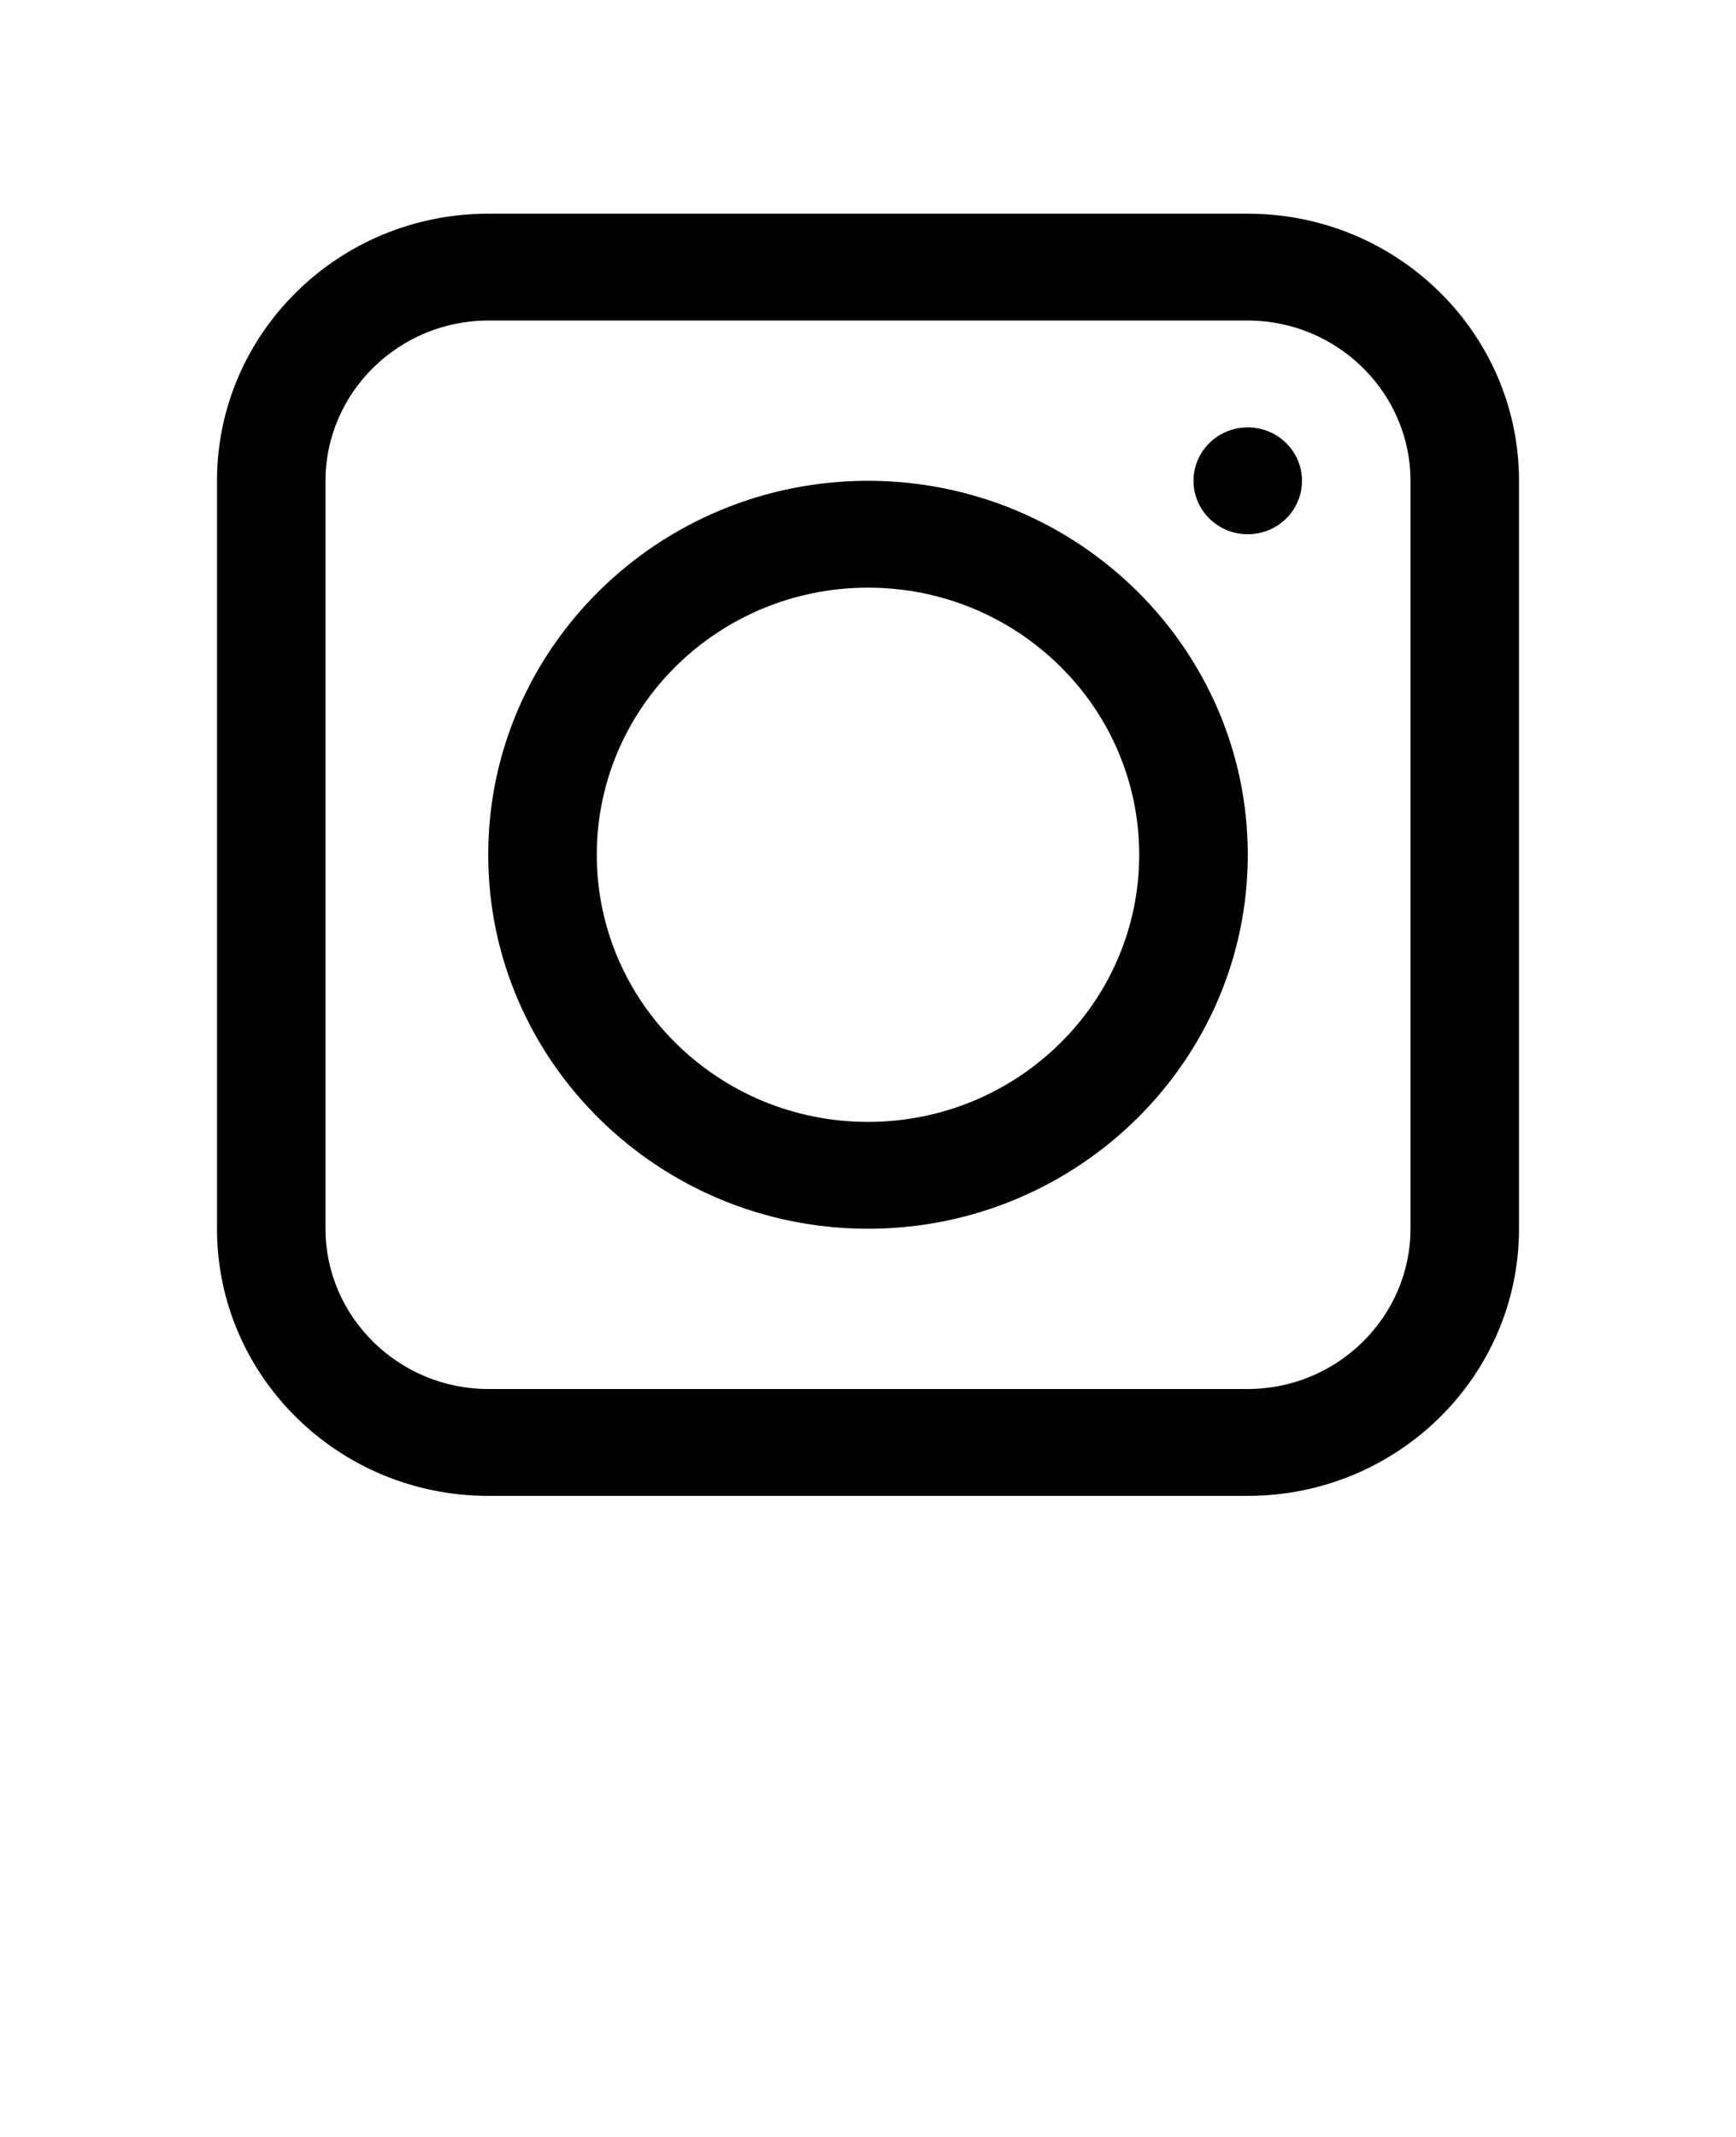 <svg width="26" height="32" viewBox="0 0 26 32" fill="none" xmlns="http://www.w3.org/2000/svg">
<g clip-path="url(#clip0_36_151)">
<path d="M18.688 3.2H7.312C5.07 3.2 3.25 4.992 3.25 7.2V18.4C3.25 20.608 5.07 22.4 7.312 22.4H18.688C20.93 22.4 22.75 20.608 22.75 18.4V7.2C22.75 4.992 20.93 3.2 18.688 3.2ZM21.125 18.4C21.125 19.72 20.028 20.8 18.688 20.8H7.312C5.972 20.8 4.875 19.72 4.875 18.4V7.2C4.875 5.88 5.972 4.8 7.312 4.8H18.688C20.028 4.8 21.125 5.88 21.125 7.2V18.4Z" fill="black"/>
<path d="M13 7.2C9.864 7.2 7.312 9.712 7.312 12.8C7.312 15.888 9.864 18.4 13 18.4C16.136 18.4 18.688 15.888 18.688 12.8C18.688 9.712 16.136 7.2 13 7.2ZM13 16.8C10.758 16.8 8.938 15.008 8.938 12.8C8.938 10.592 10.758 8.8 13 8.8C15.242 8.8 17.062 10.592 17.062 12.8C17.062 15.008 15.242 16.8 13 16.8Z" fill="black"/>
<path d="M18.688 8C19.136 8 19.5 7.642 19.5 7.2C19.5 6.758 19.136 6.4 18.688 6.4C18.239 6.4 17.875 6.758 17.875 7.2C17.875 7.642 18.239 8 18.688 8Z" fill="black"/>
</g>
<defs>
<clipPath id="clip0_36_151">
<rect width="26" height="32" fill="white"/>
</clipPath>
</defs>
</svg>
